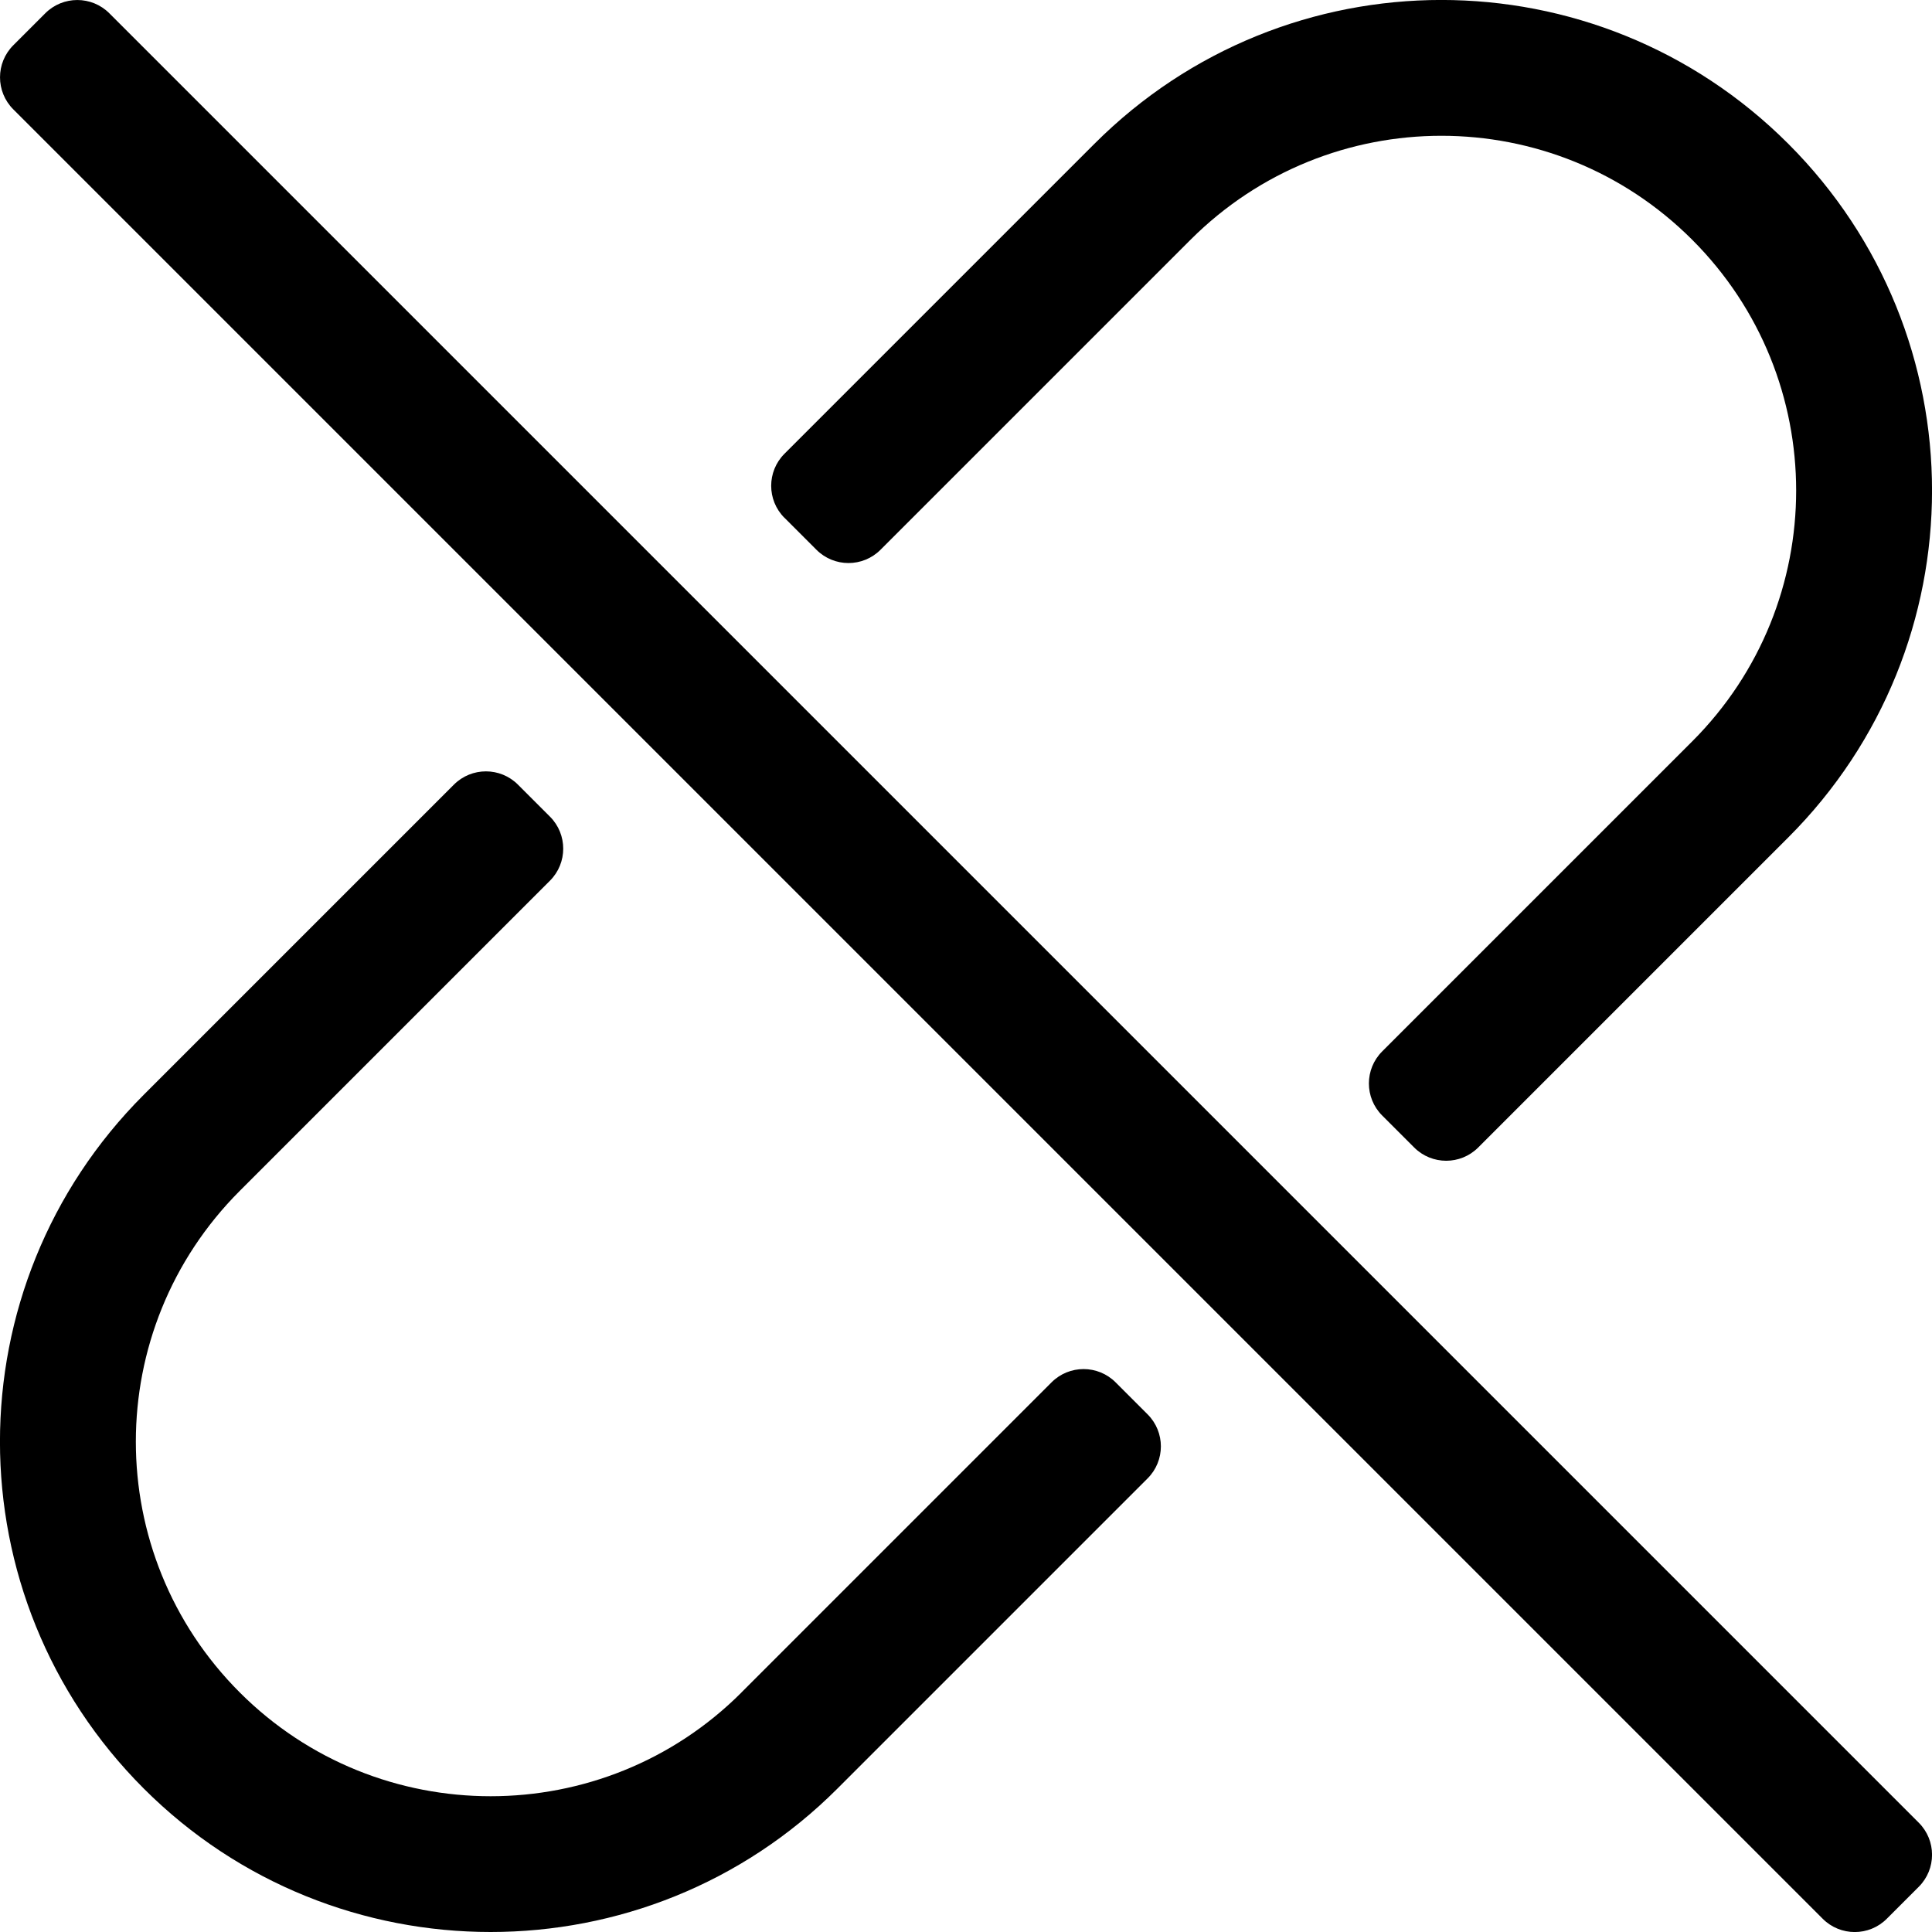 <!-- Generated by IcoMoon.io -->
<svg version="1.1" xmlns="http://www.w3.org/2000/svg" width="32" height="32" viewBox="0 0 32 32">
<title>unlink</title>
<path d="M12.993 8.577c-0.293-0.293-0.293-0.768 0-1.061l5.135-5.135c3.176-3.176 8.315-3.175 11.491 0s3.175 8.316-0 11.49l-5.135 5.135c-0.293 0.293-0.768 0.293-1.061 0l-0.53-0.53c-0.293-0.293-0.293-0.768 0-1.061l5.135-5.135c2.296-2.296 2.296-6.013 0-8.309s-6.012-2.296-8.309-0l-5.135 5.135c-0.293 0.293-0.768 0.293-1.061 0l-0.53-0.53zM12.281 28.033c-2.291 2.291-6.018 2.291-8.309-0-2.296-2.296-2.296-6.012 0-8.309l5.137-5.137c0.293-0.293 0.293-0.768 0-1.061l-0.53-0.53c-0.293-0.293-0.768-0.293-1.061 0l-5.137 5.137c-3.175 3.175-3.176 8.315 0 11.491 3.168 3.168 8.323 3.168 11.49 0l5.137-5.137c0.293-0.293 0.293-0.768 0-1.061l-0.53-0.53c-0.293-0.293-0.768-0.293-1.061 0l-5.137 5.137zM0.75 0.22l-0.53 0.53c-0.293 0.293-0.293 0.768 0 1.061l29.97 29.97c0.293 0.293 0.768 0.293 1.061 0l0.53-0.53c0.293-0.293 0.293-0.768 0-1.061l-29.97-29.97c-0.293-0.293-0.768-0.293-1.061 0z"></path>
</svg>

